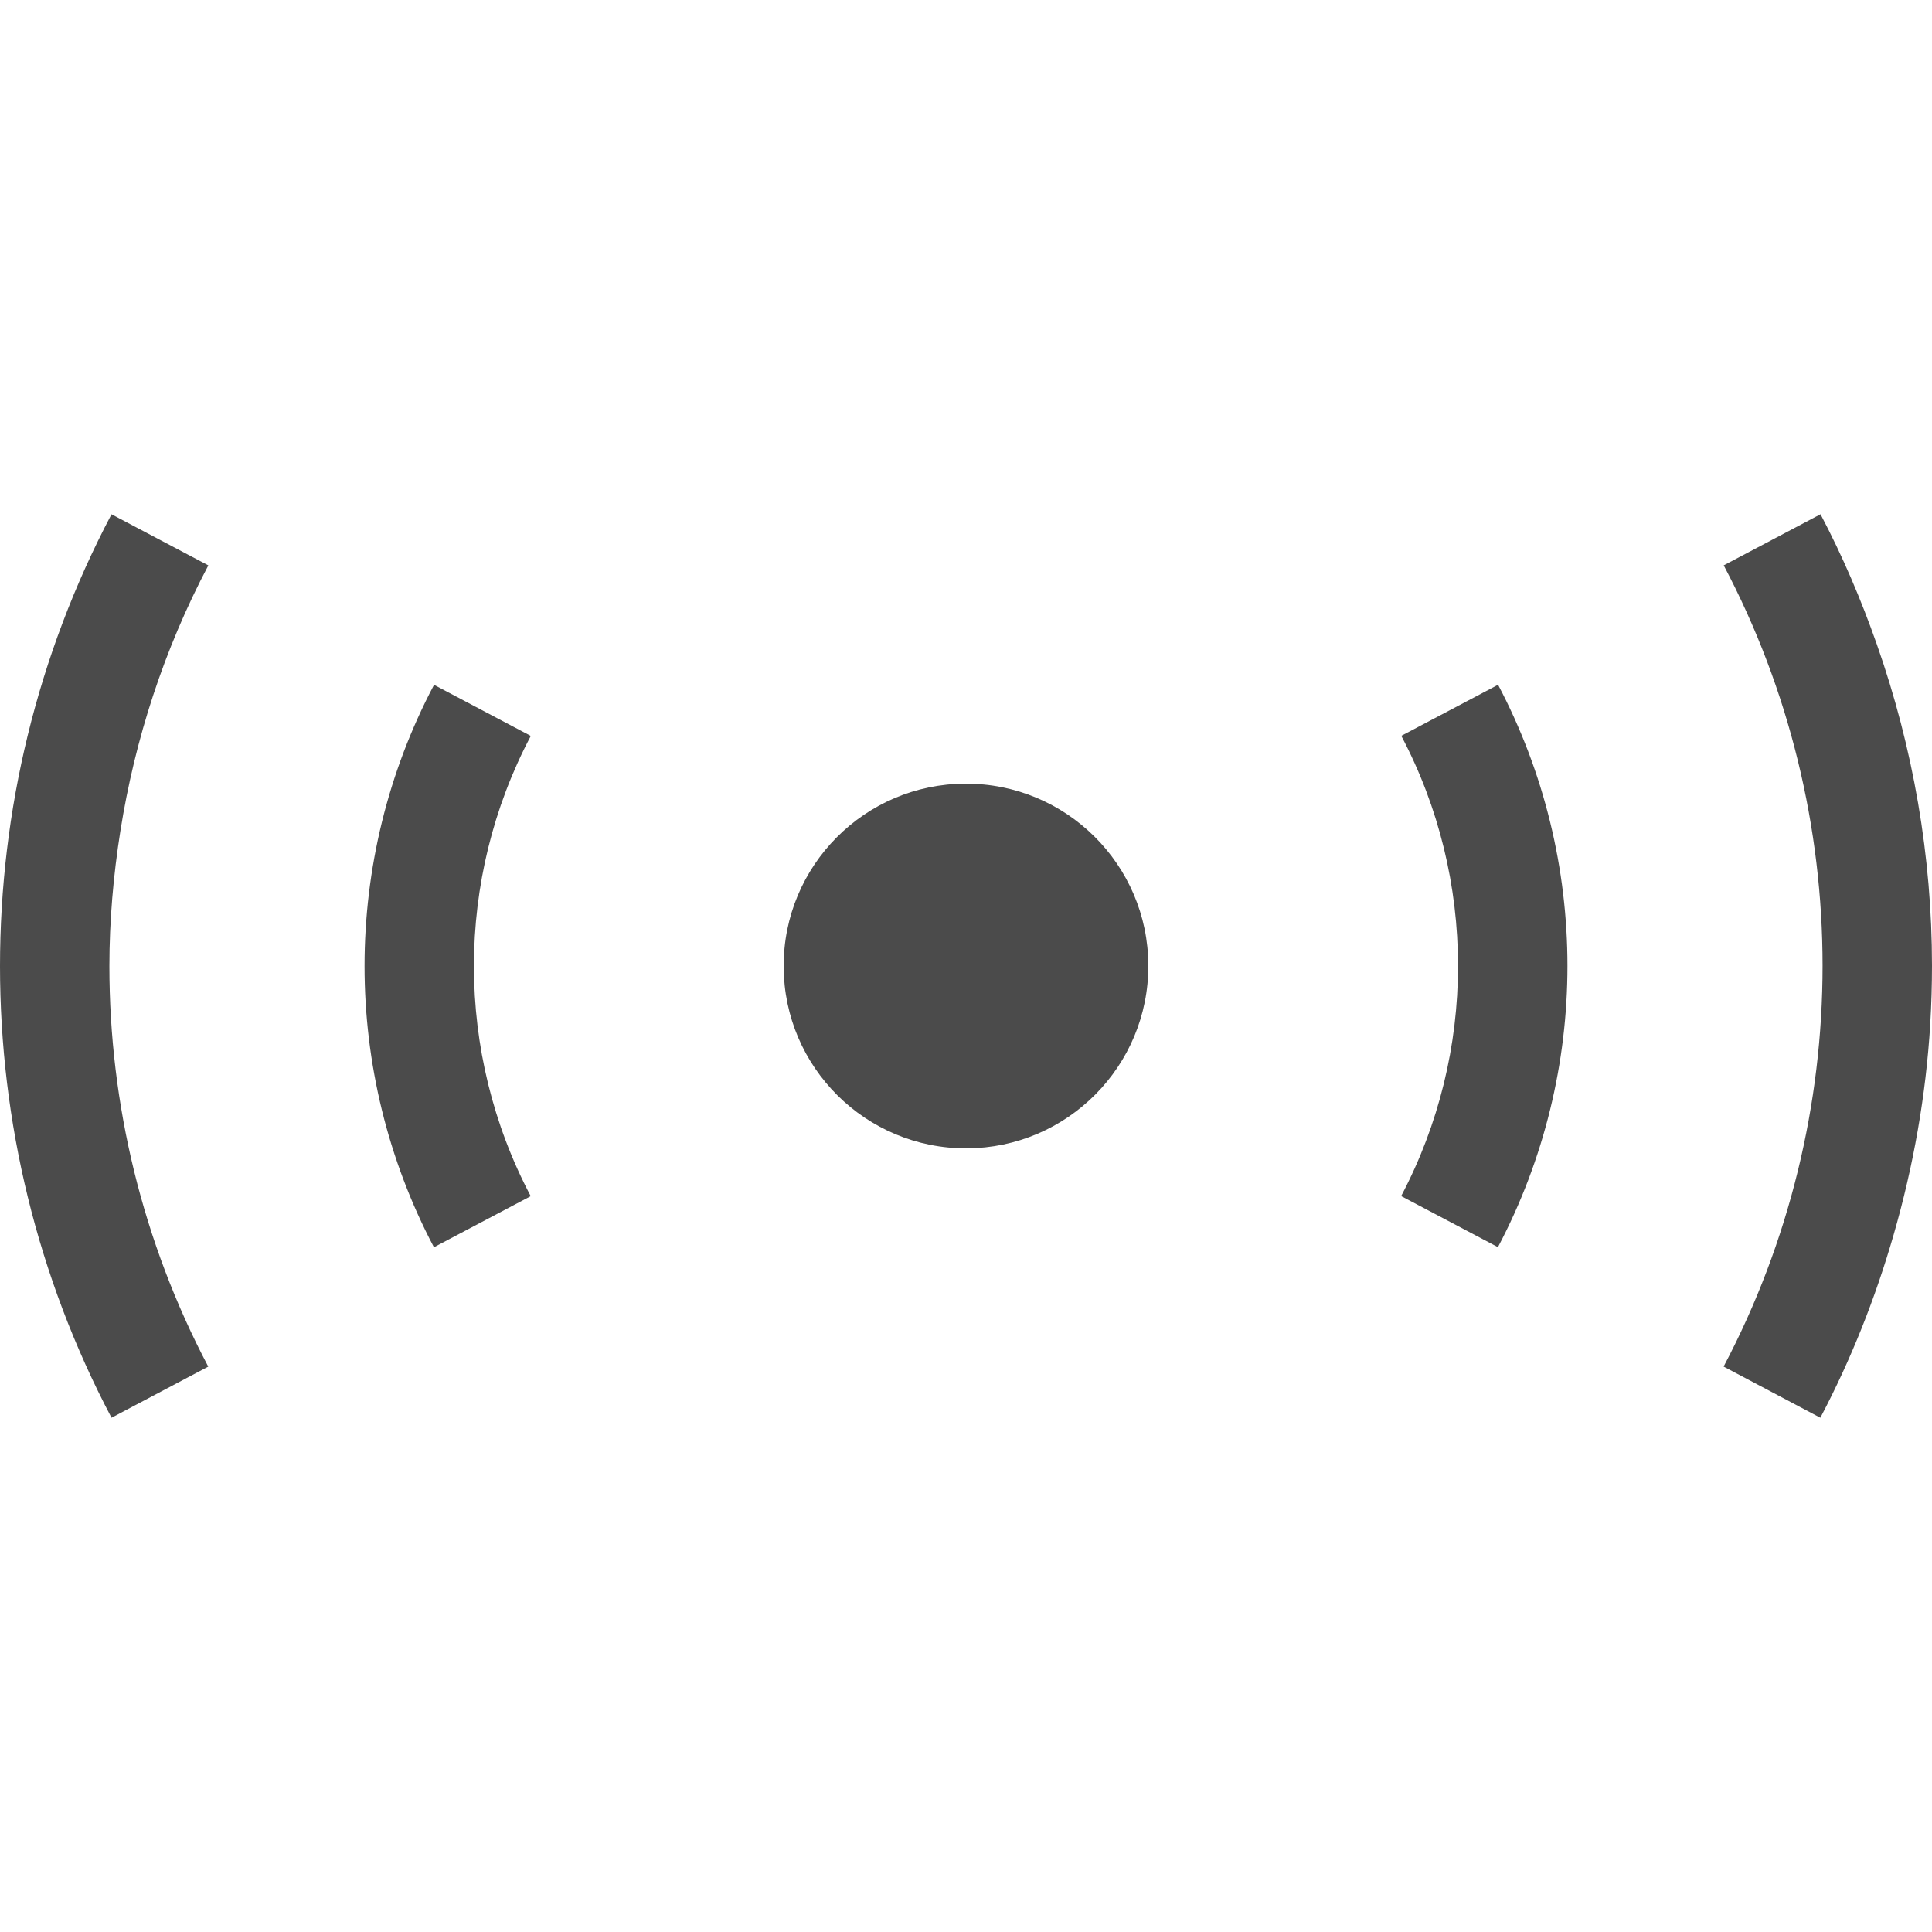 <!--?xml version="1.0" encoding="utf-8"?-->
<!-- Generator: Adobe Illustrator 18.1.1, SVG Export Plug-In . SVG Version: 6.00 Build 0)  -->

<svg version="1.1" id="_x32_" xmlns="http://www.w3.org/2000/svg" xmlns:xlink="http://www.w3.org/1999/xlink" x="0px" y="0px" viewBox="0 0 512 512" style="width: 256px; height: 256px; opacity: 1;" xml:space="preserve">
<style type="text/css">
	.st0{fill:#4B4B4B;}
</style>
<g>
	<path class="st0" d="M115.034,181.492h-0.012c-12.278,23.251-18.412,48.897-18.412,74.533c0,25.61,6.121,51.245,18.387,74.508
		l25.648-13.536c-10.014-18.975-15.046-39.986-15.046-60.972c0-21.011,5.032-41.999,15.069-60.997L115.034,181.492z" style="fill: rgb(75, 75, 75);"></path>
	<path class="st0" d="M55.211,149.831l-12.83-6.767l-12.817-6.768l0,0h-0.012v-0.012C9.835,173.658,0,214.853,0,256.025
		c0,0,0,0,0,0.011l0,0c0,41.16,9.847,82.343,29.552,119.681l25.635-13.548c-17.441-33.074-26.198-69.597-26.198-106.133
		c0-11.99,1.037-23.97,2.917-35.84C35.758,195.878,43.466,172.064,55.211,149.831z" style="fill: rgb(75, 75, 75);"></path>
	<path class="st0" d="M512,255.928c0-28.856-4.947-57.677-14.626-85.193c-4.126-11.751-9.026-23.286-14.913-34.451h-0.012l0,0
		l-12.817,6.768l-12.829,6.769c17.452,33.049,26.197,69.572,26.197,106.107c0,36.56-8.745,73.132-26.222,106.229l25.635,13.56
		c8.217-15.584,14.626-31.852,19.418-48.479c5.277-18.292,8.577-37.026,9.709-55.88C511.844,266.218,512,261.08,512,255.928z" style="fill: rgb(75, 75, 75);"></path>
	<path class="st0" d="M371.357,195.003c10.014,18.975,15.032,39.962,15.032,60.974c0,21.01-5.043,41.998-15.069,60.996
		l25.648,13.536c12.278-23.263,18.423-48.897,18.423-74.531c0-25.623-6.121-51.258-18.387-74.509L371.357,195.003z" style="fill: rgb(75, 75, 75);"></path>
	<path class="st0" d="M255.832,207.678c-26.689,0.071-48.251,21.789-48.155,48.478c0.083,26.701,21.79,48.251,48.479,48.167
		c26.688-0.084,48.251-21.802,48.166-48.491C304.239,229.144,282.534,207.581,255.832,207.678z" style="fill: rgb(75, 75, 75);"></path>
</g>
</svg>
